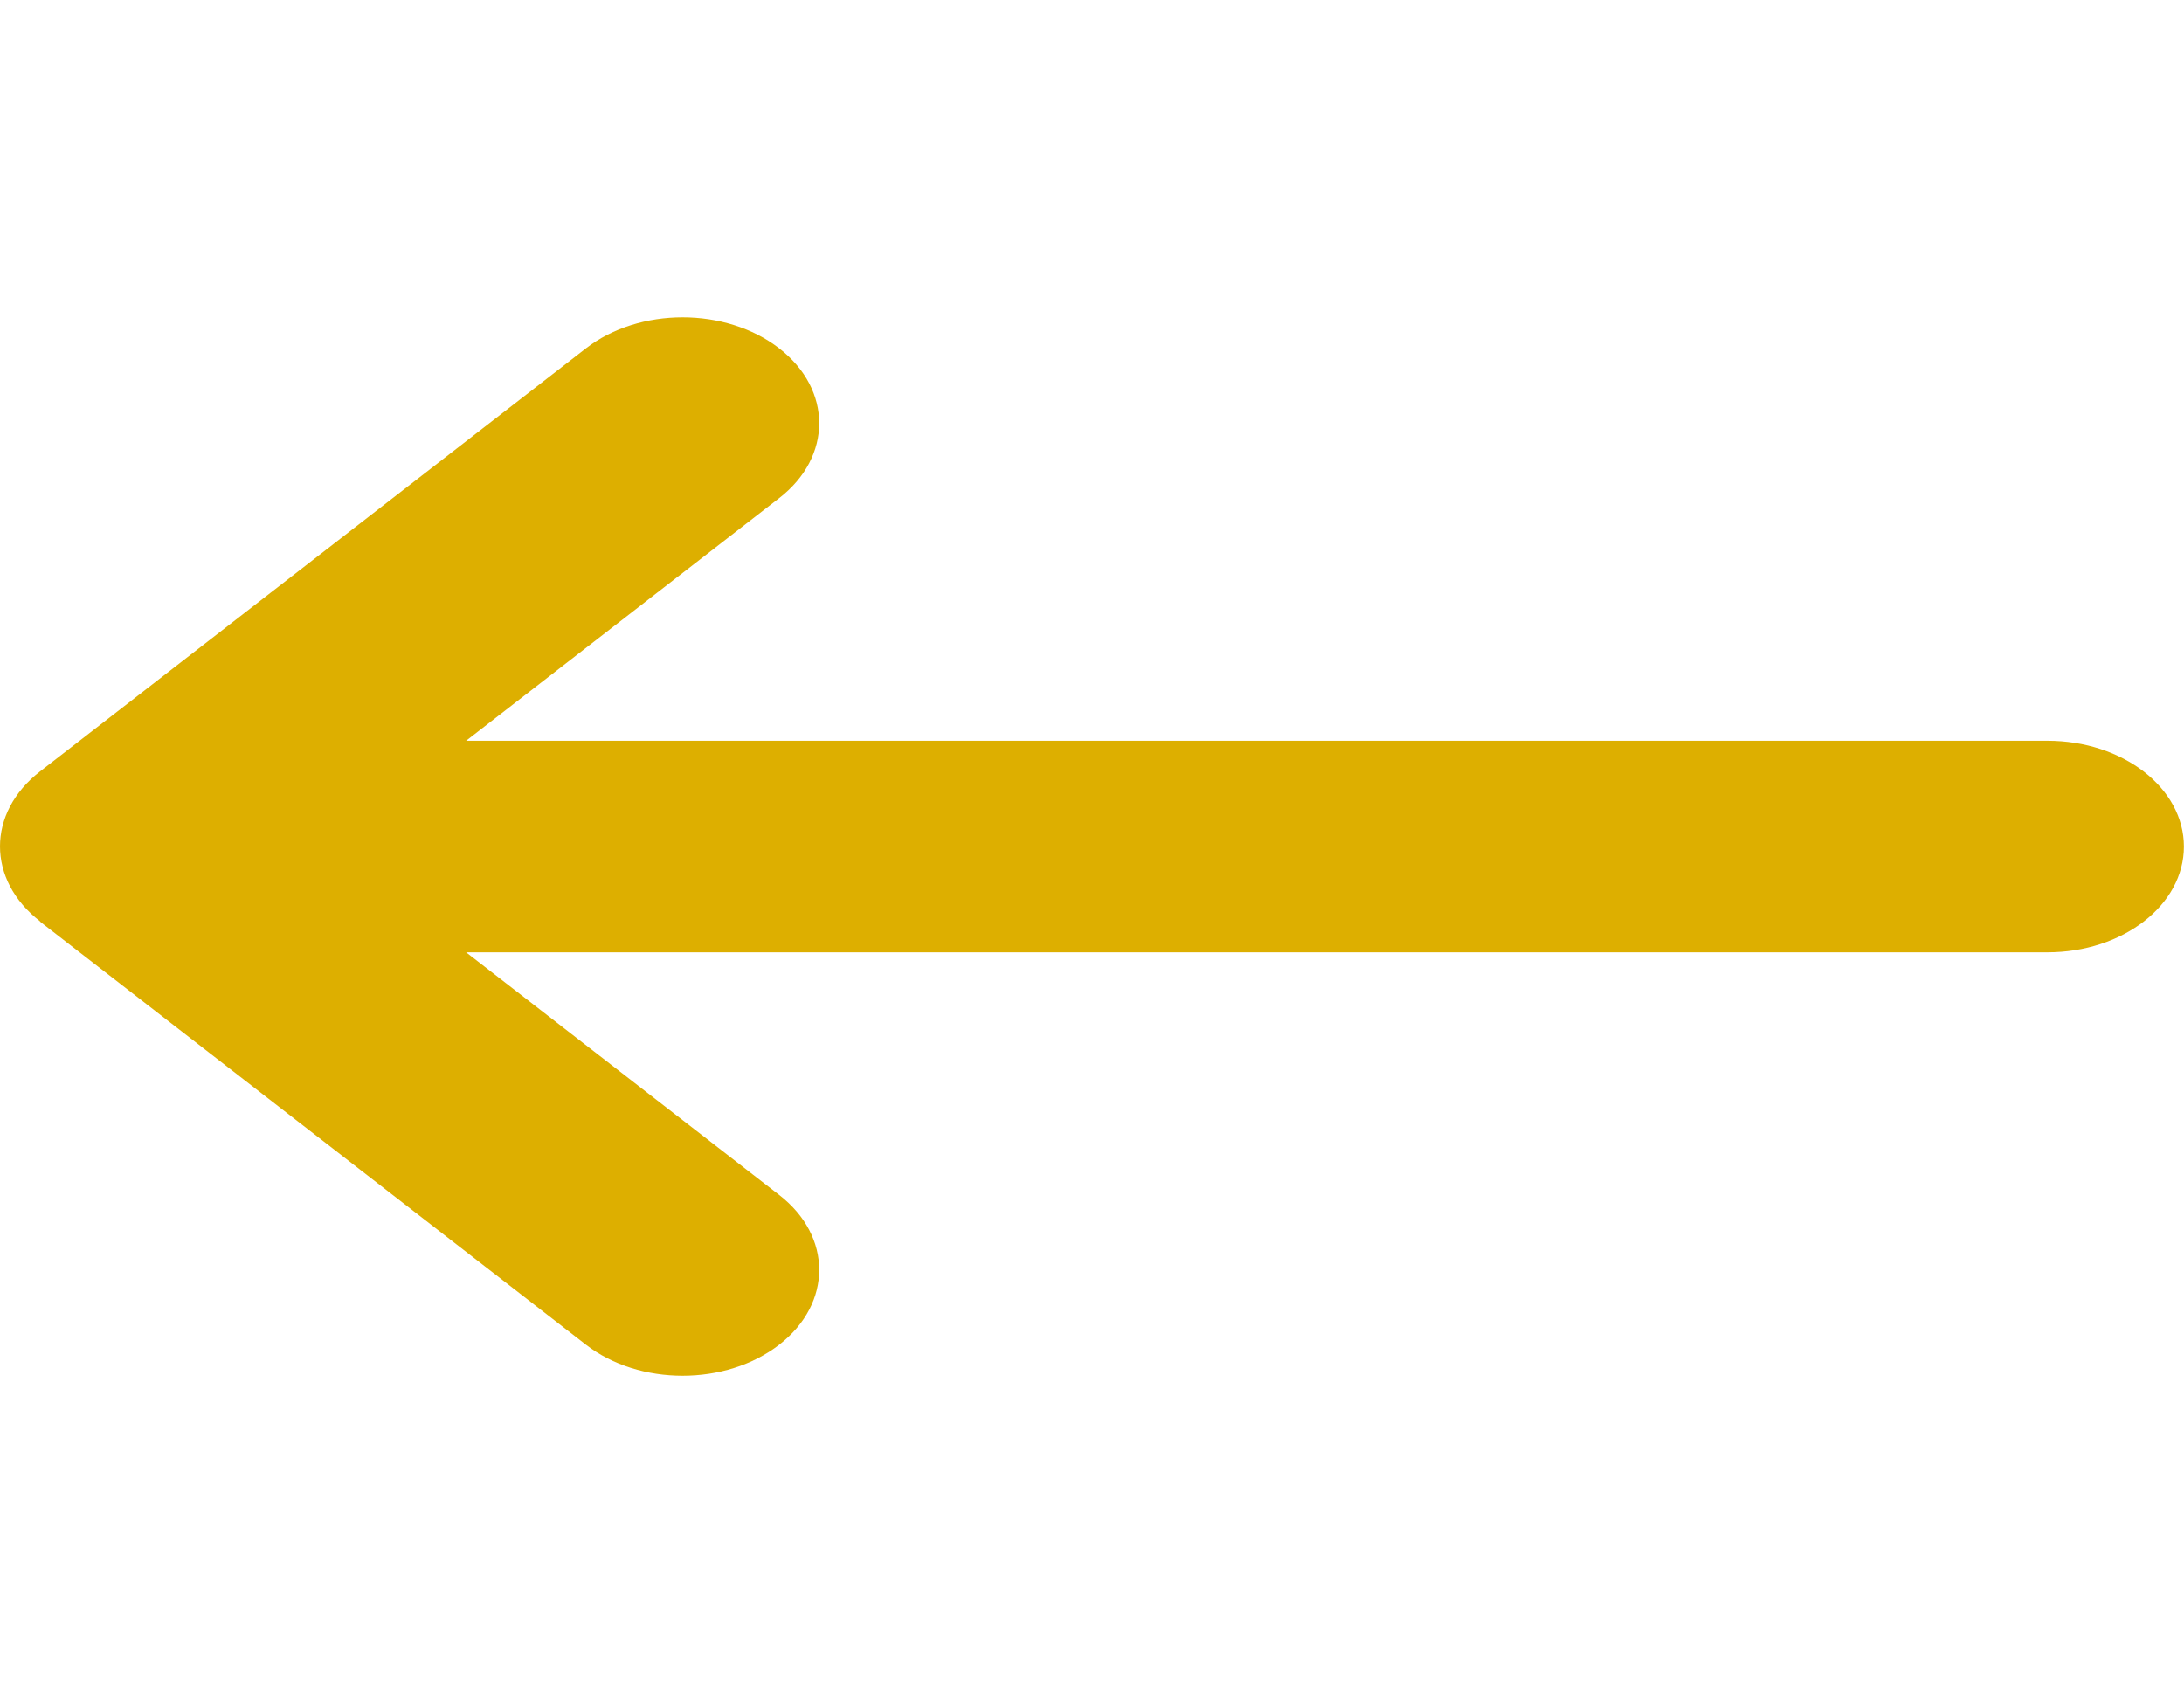 <svg width="40" height="31" viewBox="0 0 40 31" fill="none" xmlns="http://www.w3.org/2000/svg">
<path d="M0.732 16.873C-0.244 16.116 -0.244 14.887 0.732 14.13L10.732 6.38C11.709 5.623 13.295 5.623 14.271 6.38C15.248 7.137 15.248 8.366 14.271 9.123L8.537 13.567H37.498C38.881 13.567 39.998 14.433 39.998 15.505C39.998 16.576 38.881 17.442 37.498 17.442H8.537L14.271 21.886C15.248 22.643 15.248 23.872 14.271 24.629C13.295 25.386 11.709 25.386 10.732 24.629L0.732 16.879V16.873Z" fill="#DDAF00"/>
</svg>
